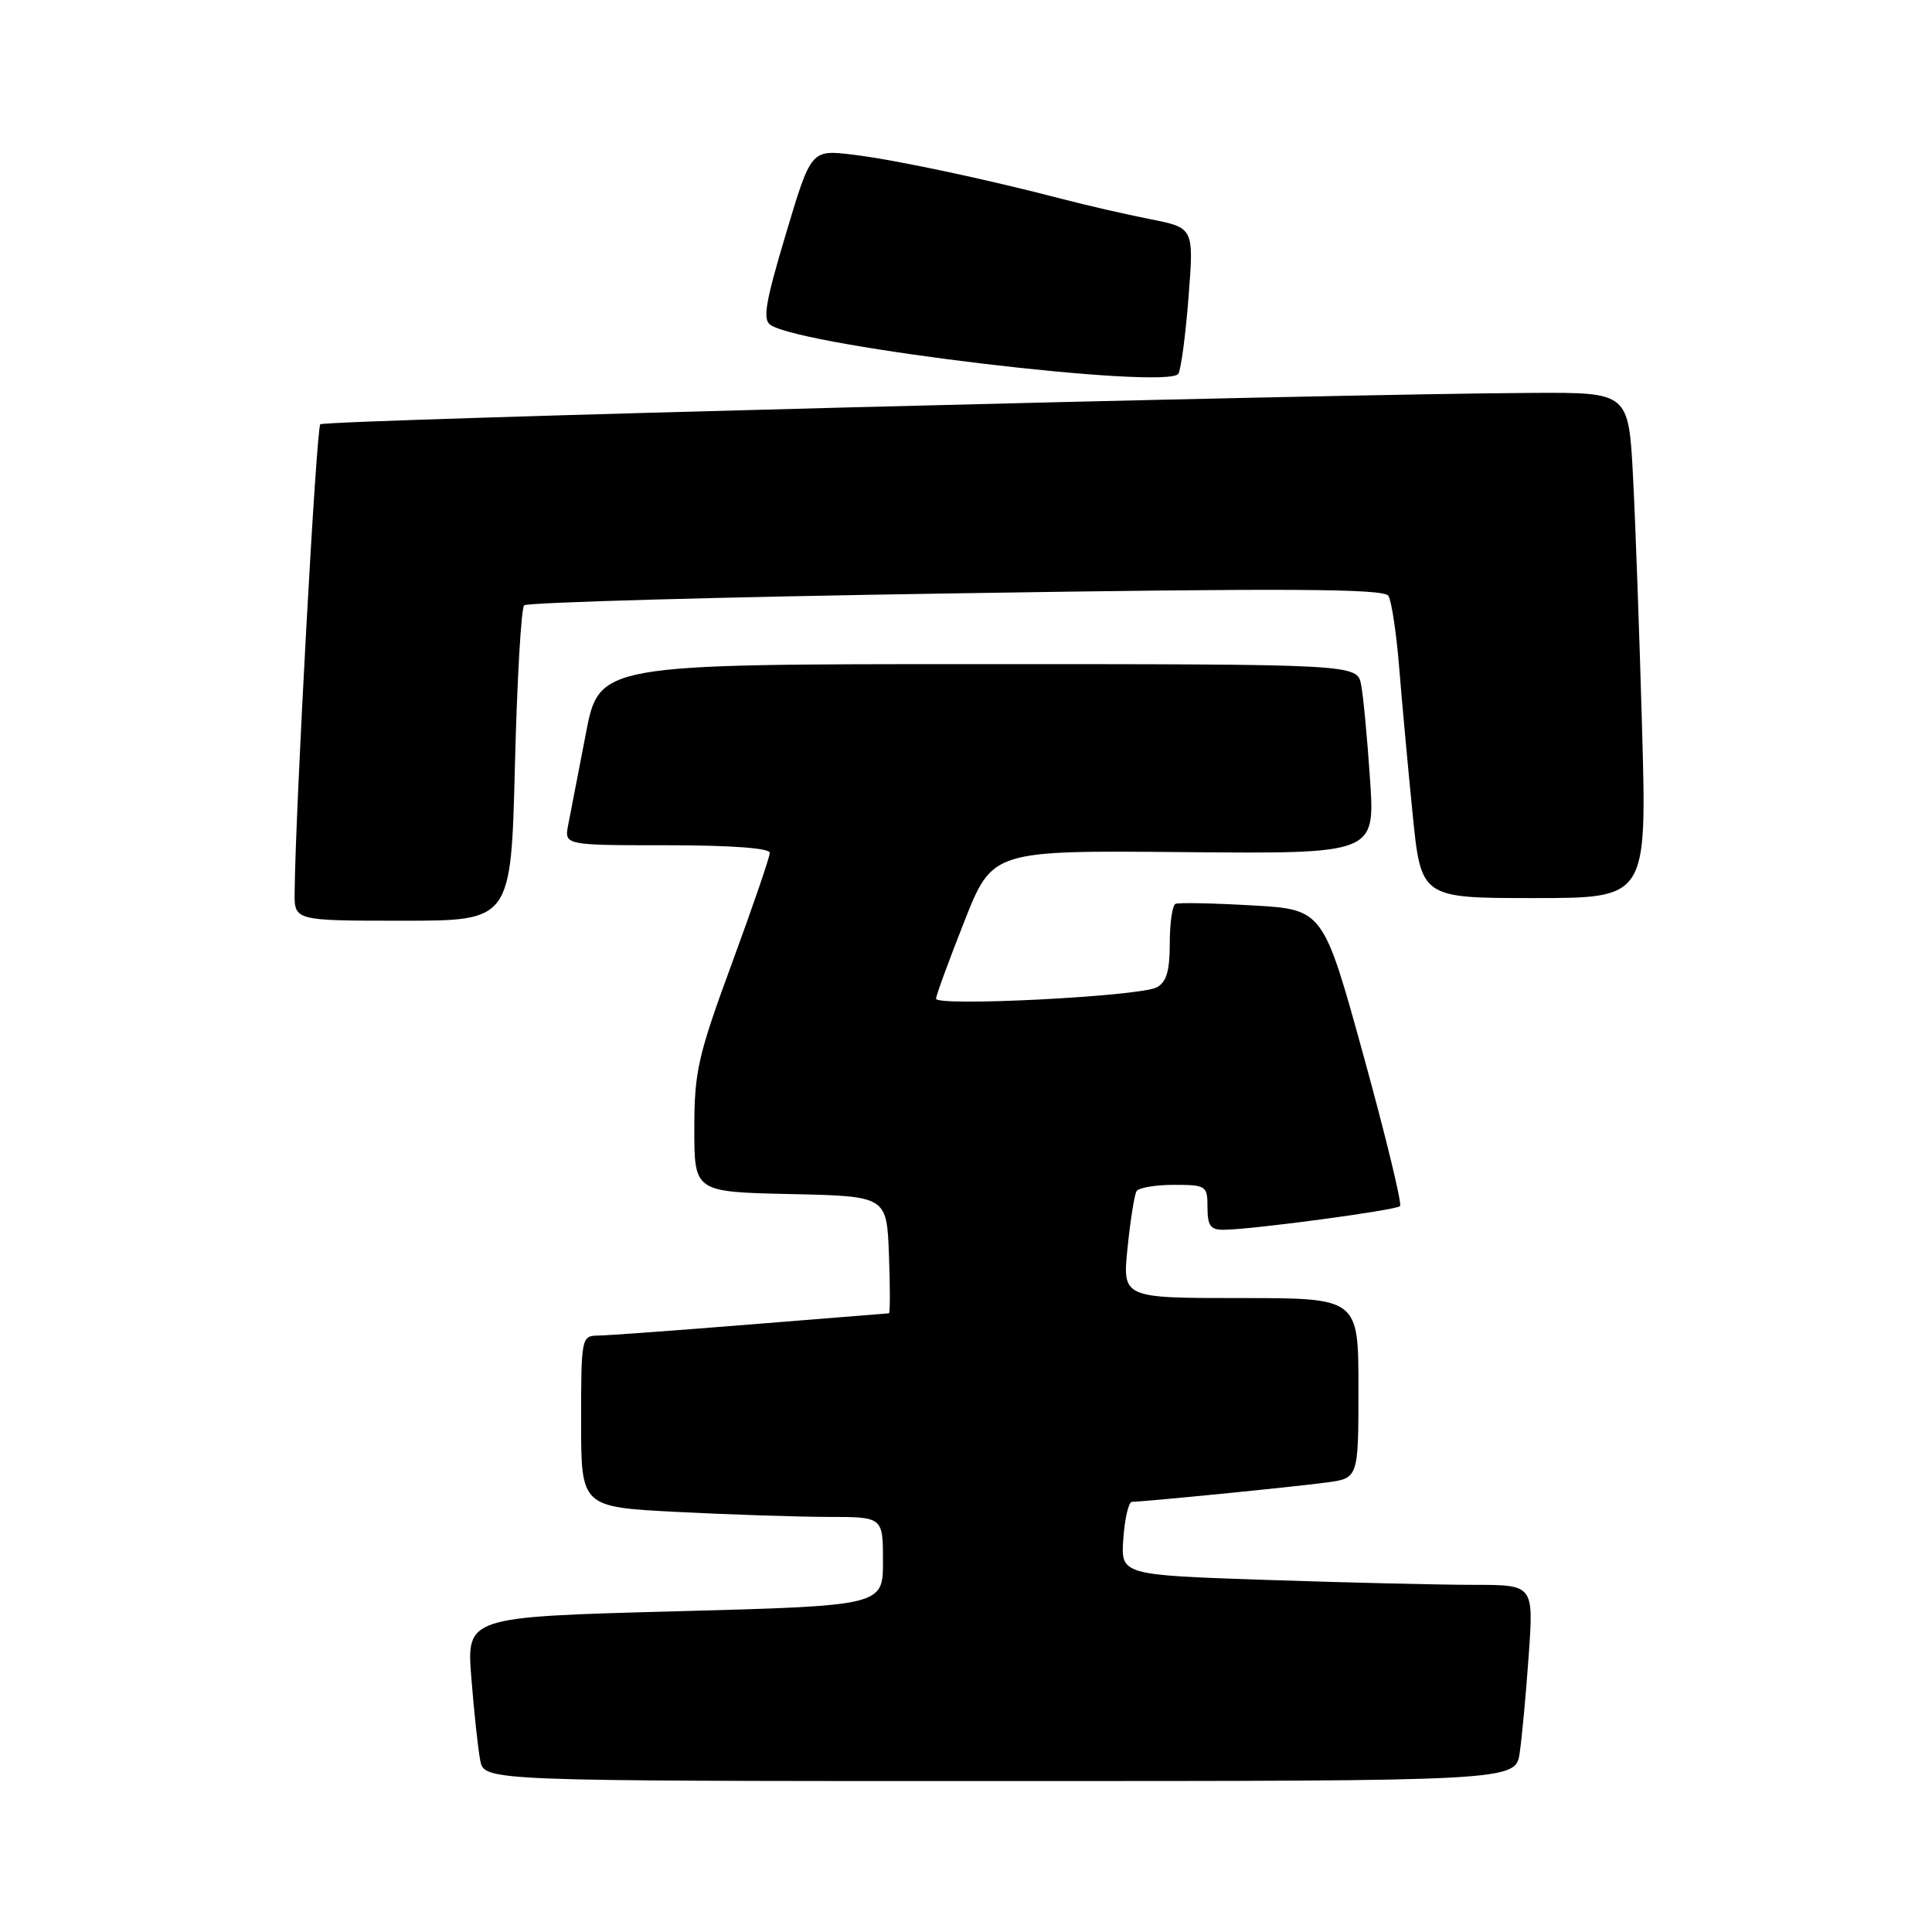 <?xml version="1.0" encoding="UTF-8" standalone="no"?>
<!DOCTYPE svg PUBLIC "-//W3C//DTD SVG 1.1//EN" "http://www.w3.org/Graphics/SVG/1.1/DTD/svg11.dtd" >
<svg xmlns="http://www.w3.org/2000/svg" xmlns:xlink="http://www.w3.org/1999/xlink" version="1.1" viewBox="0 0 256 256">
 <g >
 <path fill="currentColor"
d=" M 201.37 232.25 C 201.67 230.19 202.21 224.34 202.57 219.25 C 203.21 210.00 203.21 210.00 195.27 210.00 C 190.90 210.00 178.59 209.71 167.91 209.35 C 148.50 208.70 148.50 208.70 148.85 203.85 C 149.04 201.18 149.55 199.00 149.99 199.00 C 151.47 199.00 171.47 197.02 175.75 196.44 C 180.00 195.88 180.00 195.88 180.00 183.94 C 180.00 172.00 180.00 172.00 164.36 172.00 C 148.72 172.00 148.72 172.00 149.41 165.33 C 149.78 161.66 150.32 158.29 150.60 157.83 C 150.89 157.37 153.12 157.00 155.56 157.00 C 159.83 157.00 160.00 157.12 160.00 160.00 C 160.00 162.46 160.41 162.99 162.25 162.95 C 166.33 162.87 184.98 160.36 185.51 159.82 C 185.80 159.54 183.62 150.57 180.68 139.90 C 175.33 120.50 175.33 120.50 165.91 119.97 C 160.74 119.67 156.16 119.58 155.75 119.77 C 155.34 119.96 155.00 122.33 155.00 125.02 C 155.00 128.68 154.56 130.16 153.25 130.84 C 150.95 132.03 123.99 133.41 124.03 132.33 C 124.05 131.87 125.74 127.26 127.78 122.09 C 131.50 112.68 131.50 112.68 156.85 112.91 C 182.20 113.14 182.20 113.14 181.54 103.32 C 181.18 97.92 180.65 92.26 180.36 90.75 C 179.84 88.00 179.84 88.00 129.61 88.00 C 79.39 88.00 79.39 88.00 77.62 97.25 C 76.64 102.34 75.60 107.74 75.30 109.25 C 74.75 112.00 74.75 112.00 88.38 112.00 C 96.84 112.00 102.00 112.38 102.00 113.00 C 102.00 113.56 99.75 120.12 97.00 127.60 C 92.48 139.88 92.00 141.99 92.00 149.56 C 92.00 157.94 92.00 157.94 104.75 158.22 C 117.50 158.50 117.50 158.50 117.79 166.25 C 117.95 170.51 117.95 174.01 117.79 174.02 C 117.63 174.03 109.40 174.70 99.50 175.49 C 89.60 176.29 80.49 176.96 79.25 176.97 C 77.05 177.00 77.00 177.25 77.00 188.35 C 77.00 199.69 77.00 199.69 89.75 200.34 C 96.76 200.70 105.76 200.99 109.75 201.00 C 117.00 201.00 117.00 201.00 117.00 206.89 C 117.00 212.77 117.00 212.77 89.41 213.51 C 61.81 214.25 61.81 214.25 62.46 222.38 C 62.81 226.84 63.34 231.74 63.63 233.25 C 64.16 236.00 64.16 236.00 132.49 236.00 C 200.82 236.00 200.82 236.00 201.37 232.25 Z  M 68.23 101.46 C 68.51 90.17 69.06 80.61 69.45 80.21 C 69.84 79.82 95.60 79.10 126.69 78.62 C 170.93 77.92 183.38 78.00 183.97 78.95 C 184.39 79.63 185.02 83.85 185.39 88.34 C 185.75 92.83 186.55 101.56 187.17 107.75 C 188.29 119.00 188.29 119.00 203.25 119.00 C 218.21 119.00 218.21 119.00 217.59 96.75 C 217.25 84.51 216.71 69.44 216.39 63.25 C 215.80 52.00 215.80 52.00 203.15 52.06 C 176.11 52.19 43.03 55.64 42.44 56.22 C 41.91 56.76 39.15 107.12 39.04 118.25 C 39.00 122.00 39.00 122.00 53.36 122.00 C 67.71 122.00 67.71 122.00 68.23 101.46 Z  M 157.49 39.34 C 158.20 30.18 158.20 30.18 152.35 29.03 C 149.13 28.39 144.03 27.22 141.00 26.43 C 130.71 23.74 118.52 21.15 112.99 20.49 C 107.47 19.83 107.47 19.83 104.12 31.04 C 101.39 40.18 101.02 42.40 102.14 43.09 C 106.79 45.98 154.77 51.69 156.14 49.52 C 156.49 48.96 157.10 44.38 157.49 39.34 Z "/>
</g>
</svg>